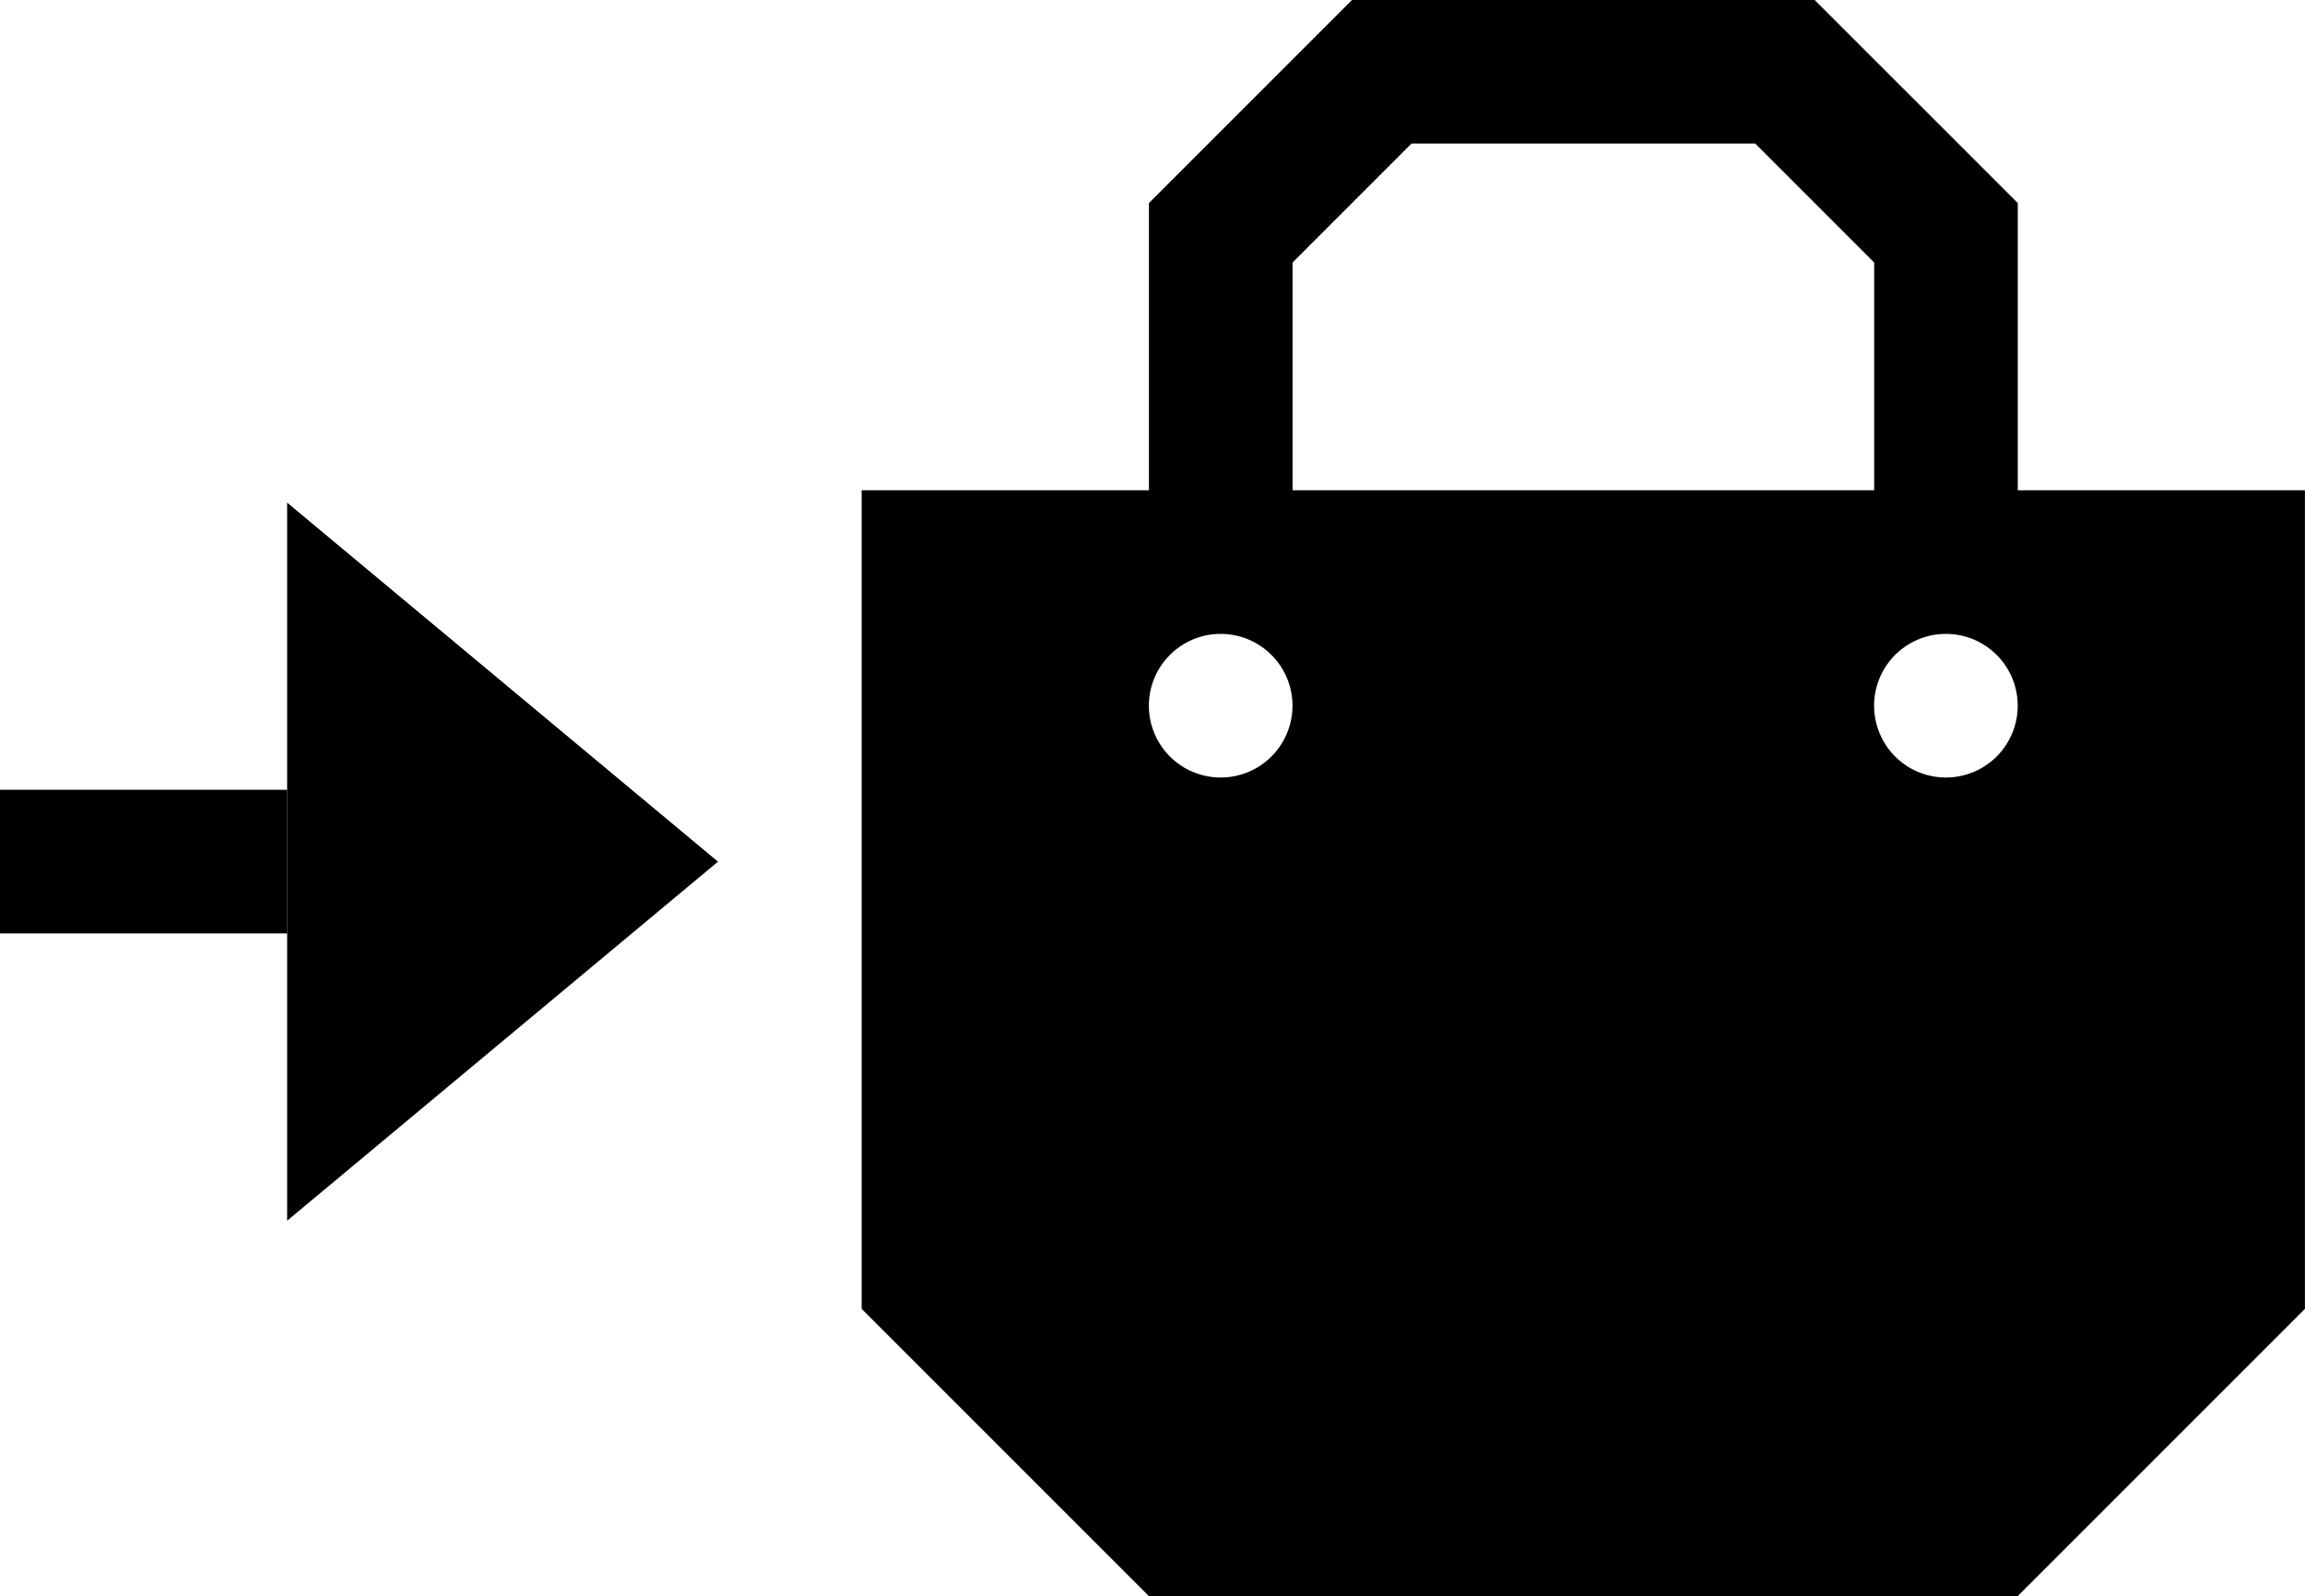 <svg xmlns="http://www.w3.org/2000/svg" width="32.101" height="22.228" viewBox="0 0 32.101 22.228">
  <g id="Group_1800" data-name="Group 1800" transform="translate(-13 -12)">
    <g id="Group_1079" data-name="Group 1079" transform="translate(25 12)">
      <path id="Path_1791" data-name="Path 1791" d="M237.32,144.852h-6.443l-2.828,2.828v5h2v-4.172l1.657-1.657h4.786l1.657,1.657v4.172h2v-5Z" transform="translate(-224.048 -144.852)"/>
      <path id="Path_1792" data-name="Path 1792" d="M227.583,155.965" transform="translate(-224.048 -144.852)"/>
      <path id="Path_1793" data-name="Path 1793" d="M224.048,151.68v11.4l4,4h12.1l4-4v-11.4Zm5,4a1,1,0,1,1,1-1A1,1,0,0,1,229.048,155.68Zm10.1,0a1,1,0,1,1,1-1A1,1,0,0,1,239.148,155.68Z" transform="translate(-224.048 -144.852)"/>
    </g>
    <g id="Group_1408" data-name="Group 1408" transform="translate(250 -218) rotate(90)">
      <g id="Group_1056" data-name="Group 1056" transform="translate(232 230.002) rotate(90)">
        <rect id="Rectangle_274" data-name="Rectangle 274" width="2" height="4" transform="translate(2.998 -8.999) rotate(-90)"/>
      </g>
      <path id="Path_1924" data-name="Path 1924" d="M1061.97,269.884l5,6,5-6Z" transform="translate(1308.97 502.885) rotate(180)"/>
    </g>
  </g>
</svg>
